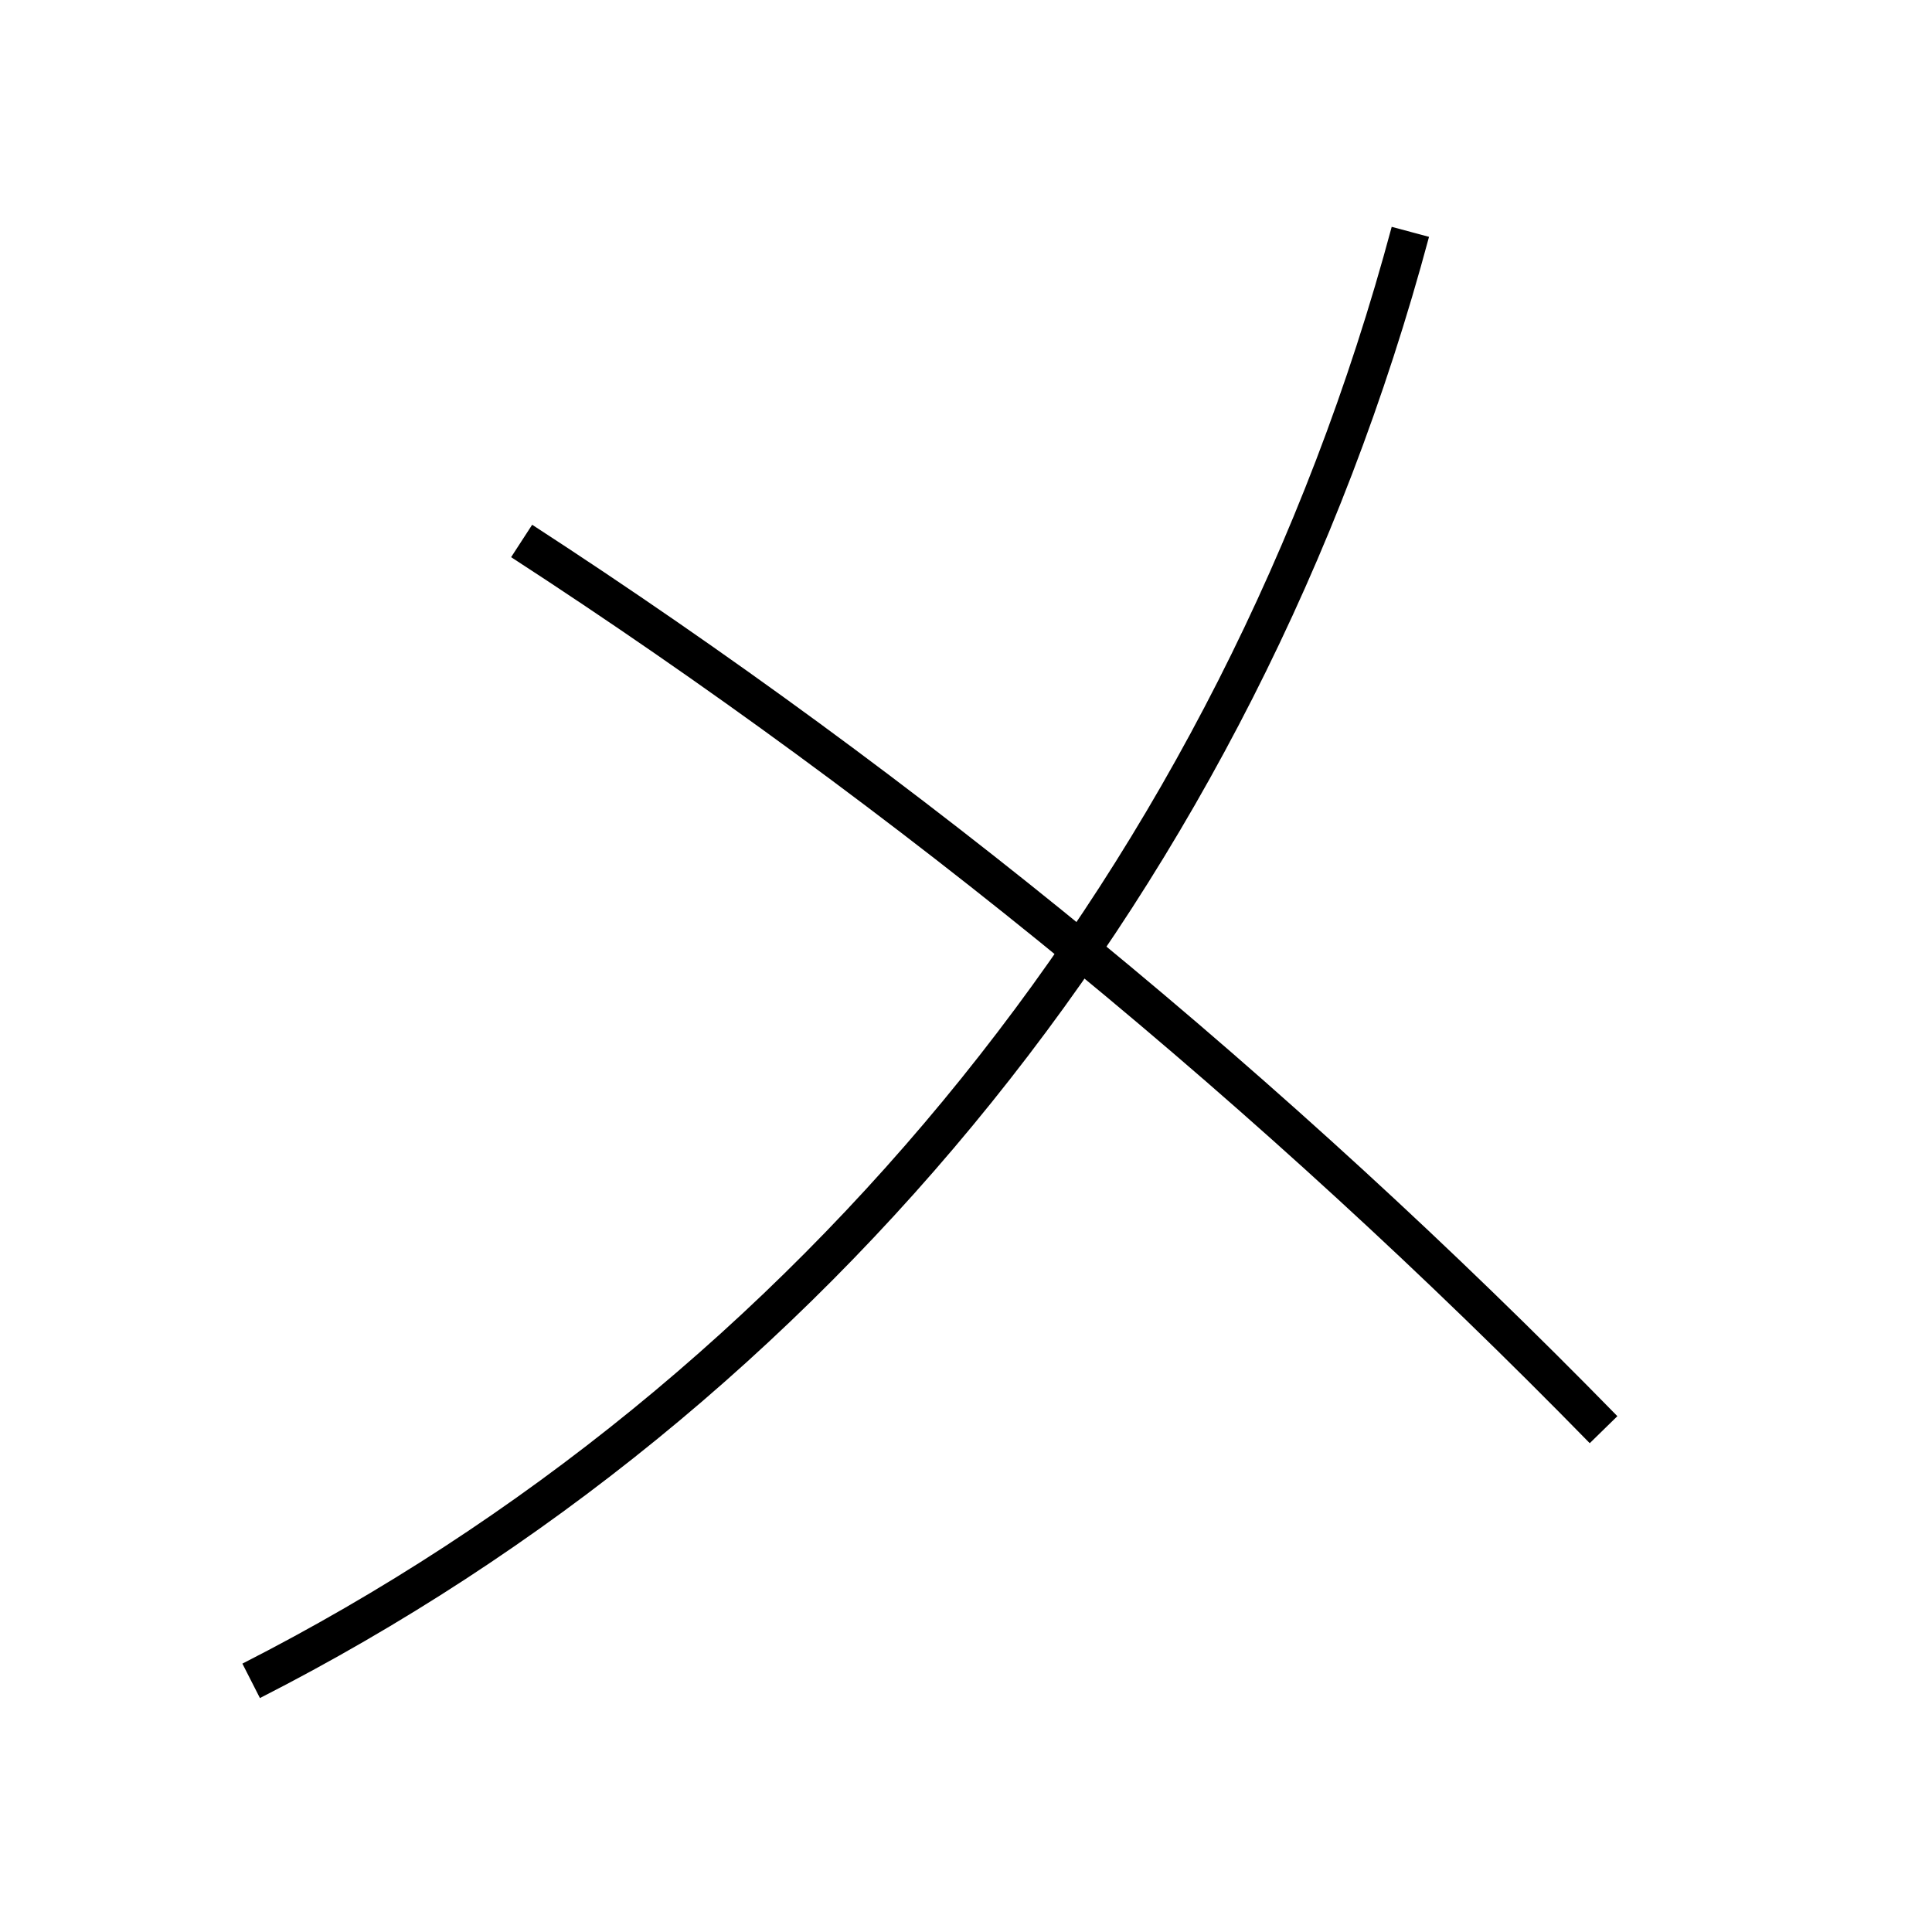 <?xml version='1.0' encoding='utf-8'?>
<svg xmlns="http://www.w3.org/2000/svg" height="100px" version="1.0" viewBox="0 0 100 100" width="100px" x="0px" y="0px">
<path d="M83,74 c-16.997,-17.389 -35.986,-33.003 -56,-46" fill="none" stroke="#000000" stroke-width="2" /><path d="M73,12 c-8.921,33.296 -30.973,60.211 -60,75" fill="none" stroke="#000000" stroke-width="2" /></svg>